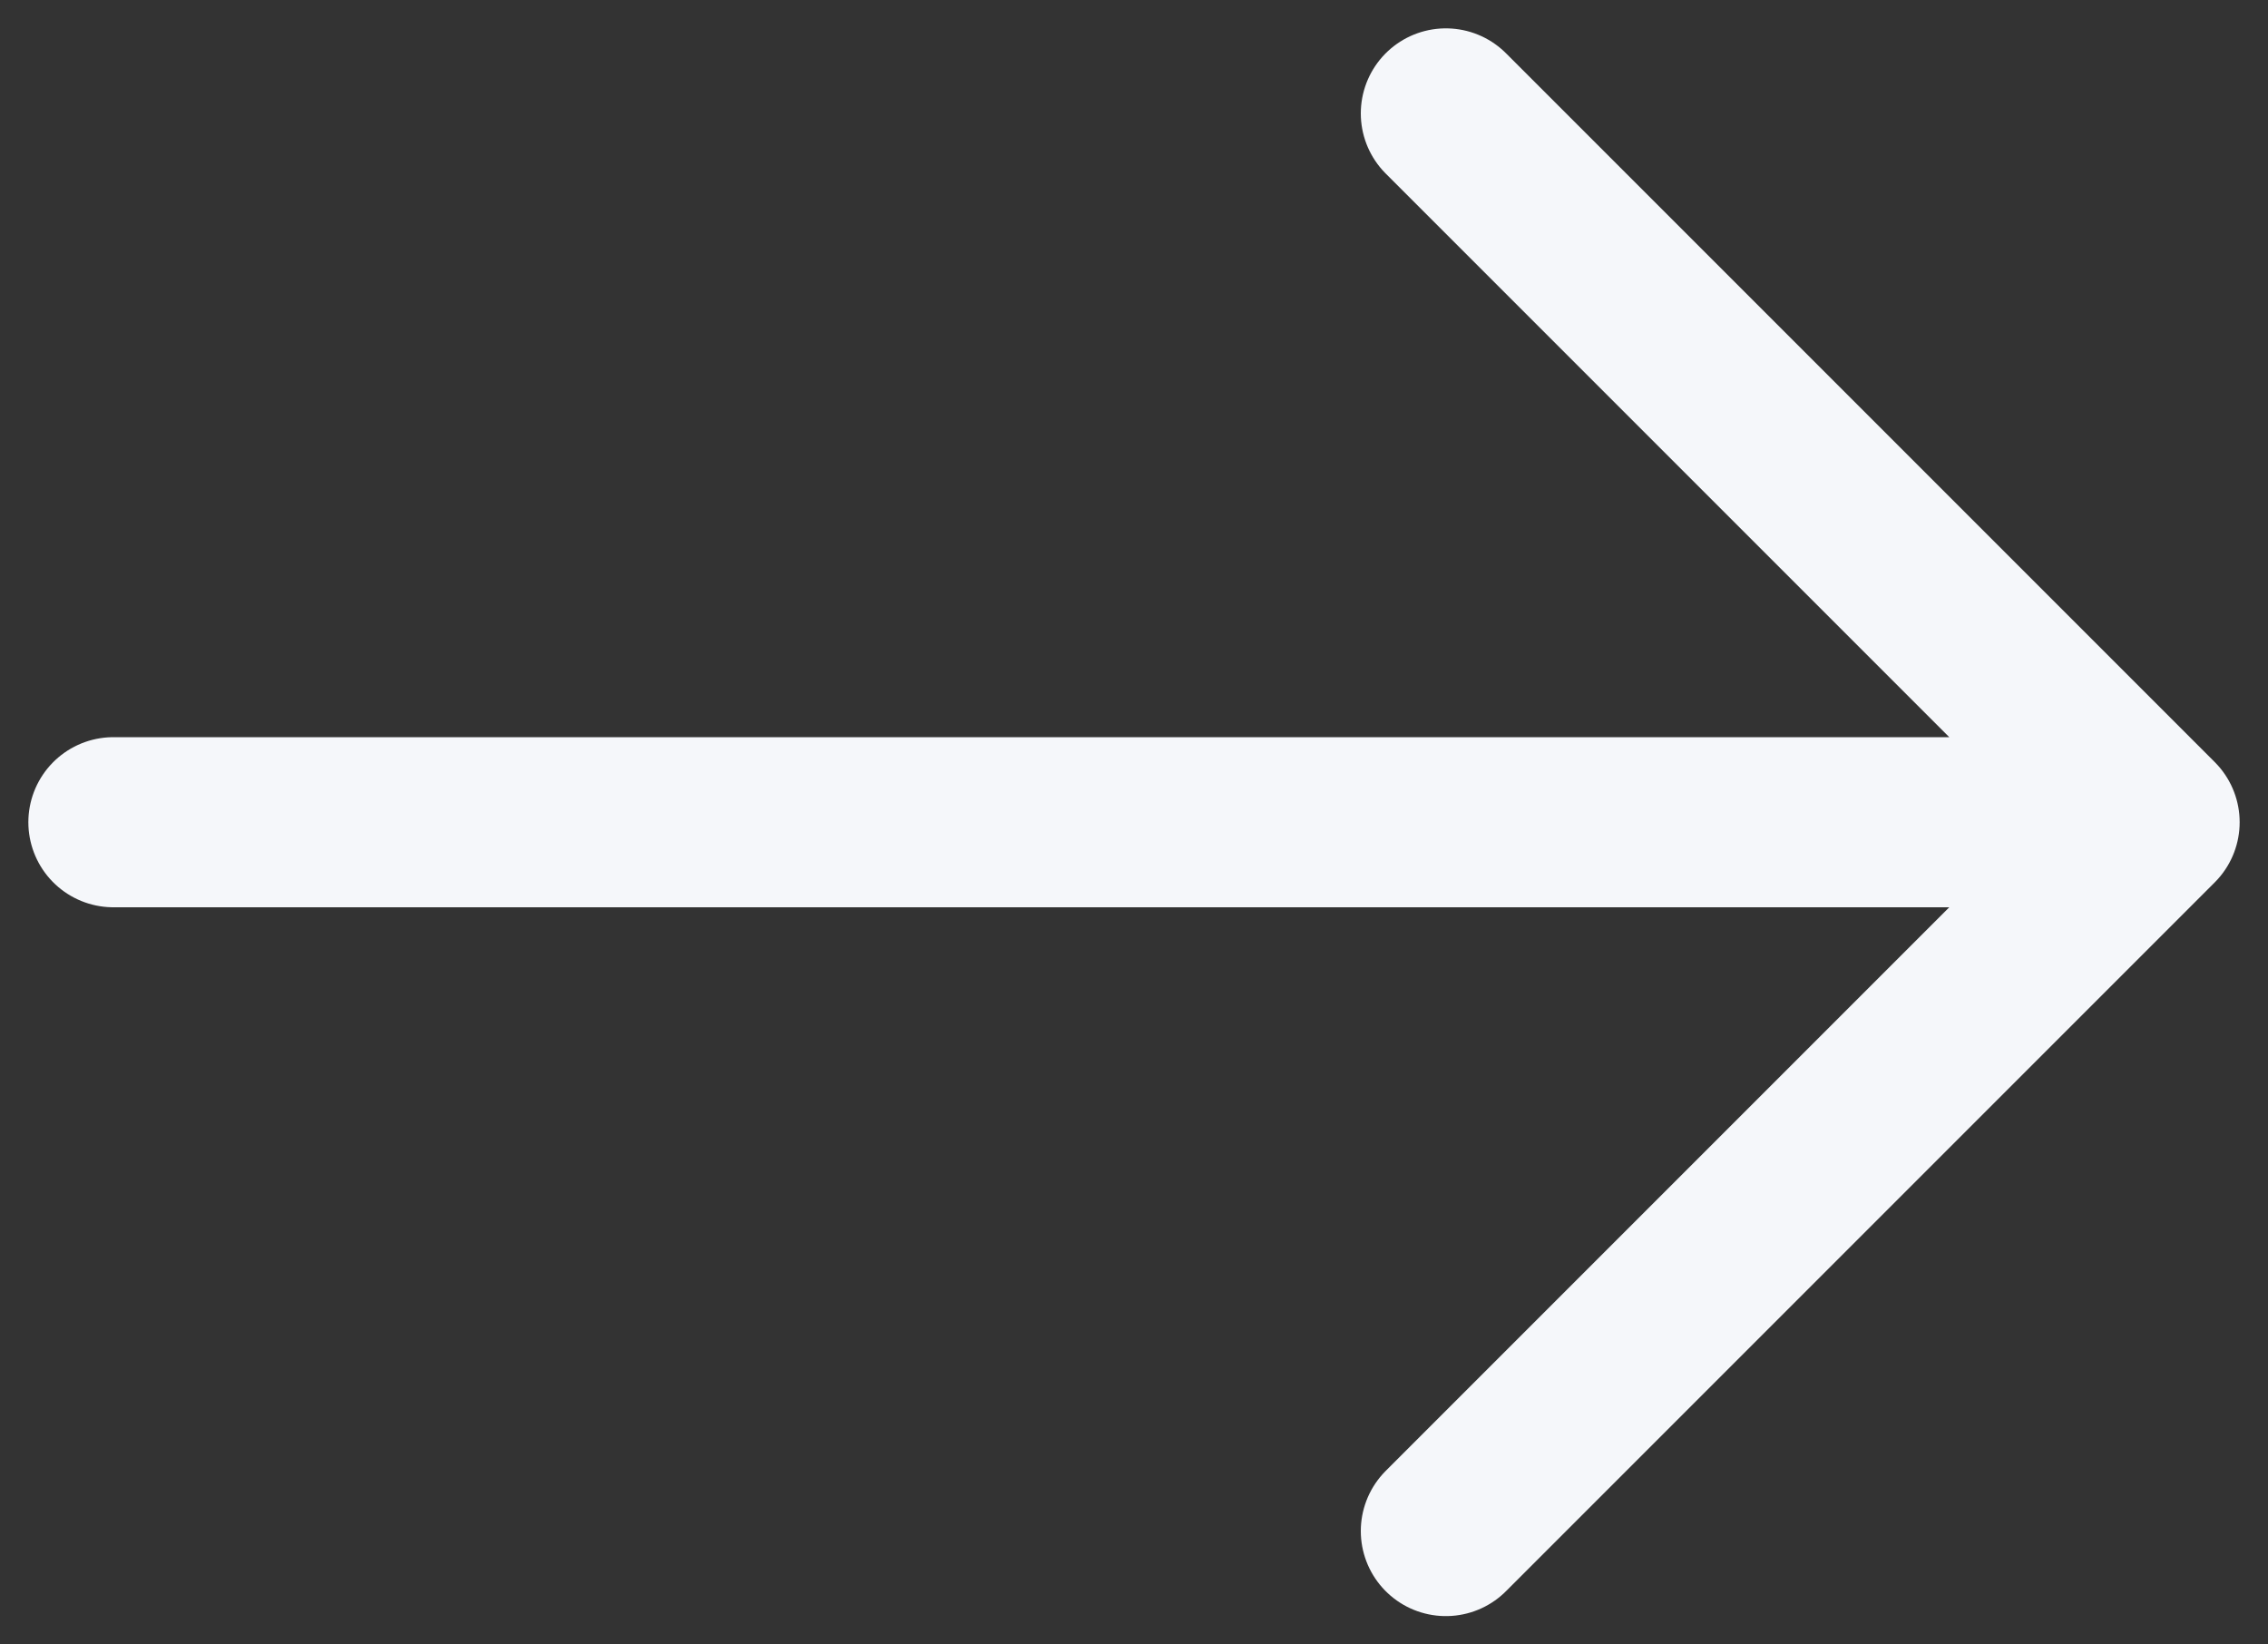 <svg width="40" height="29" viewBox="0 0 40 29" fill="none" xmlns="http://www.w3.org/2000/svg">
<rect x="0" y="0" width="40" height="29" fill="#333333" stroke="none"/>
<path d="M2 14.5H38M38 14.5L25.5 2M38 14.5L25.5 27" stroke="#F5F7FA" stroke-width="3" stroke-linecap="round" stroke-linejoin="round"/>
</svg>
